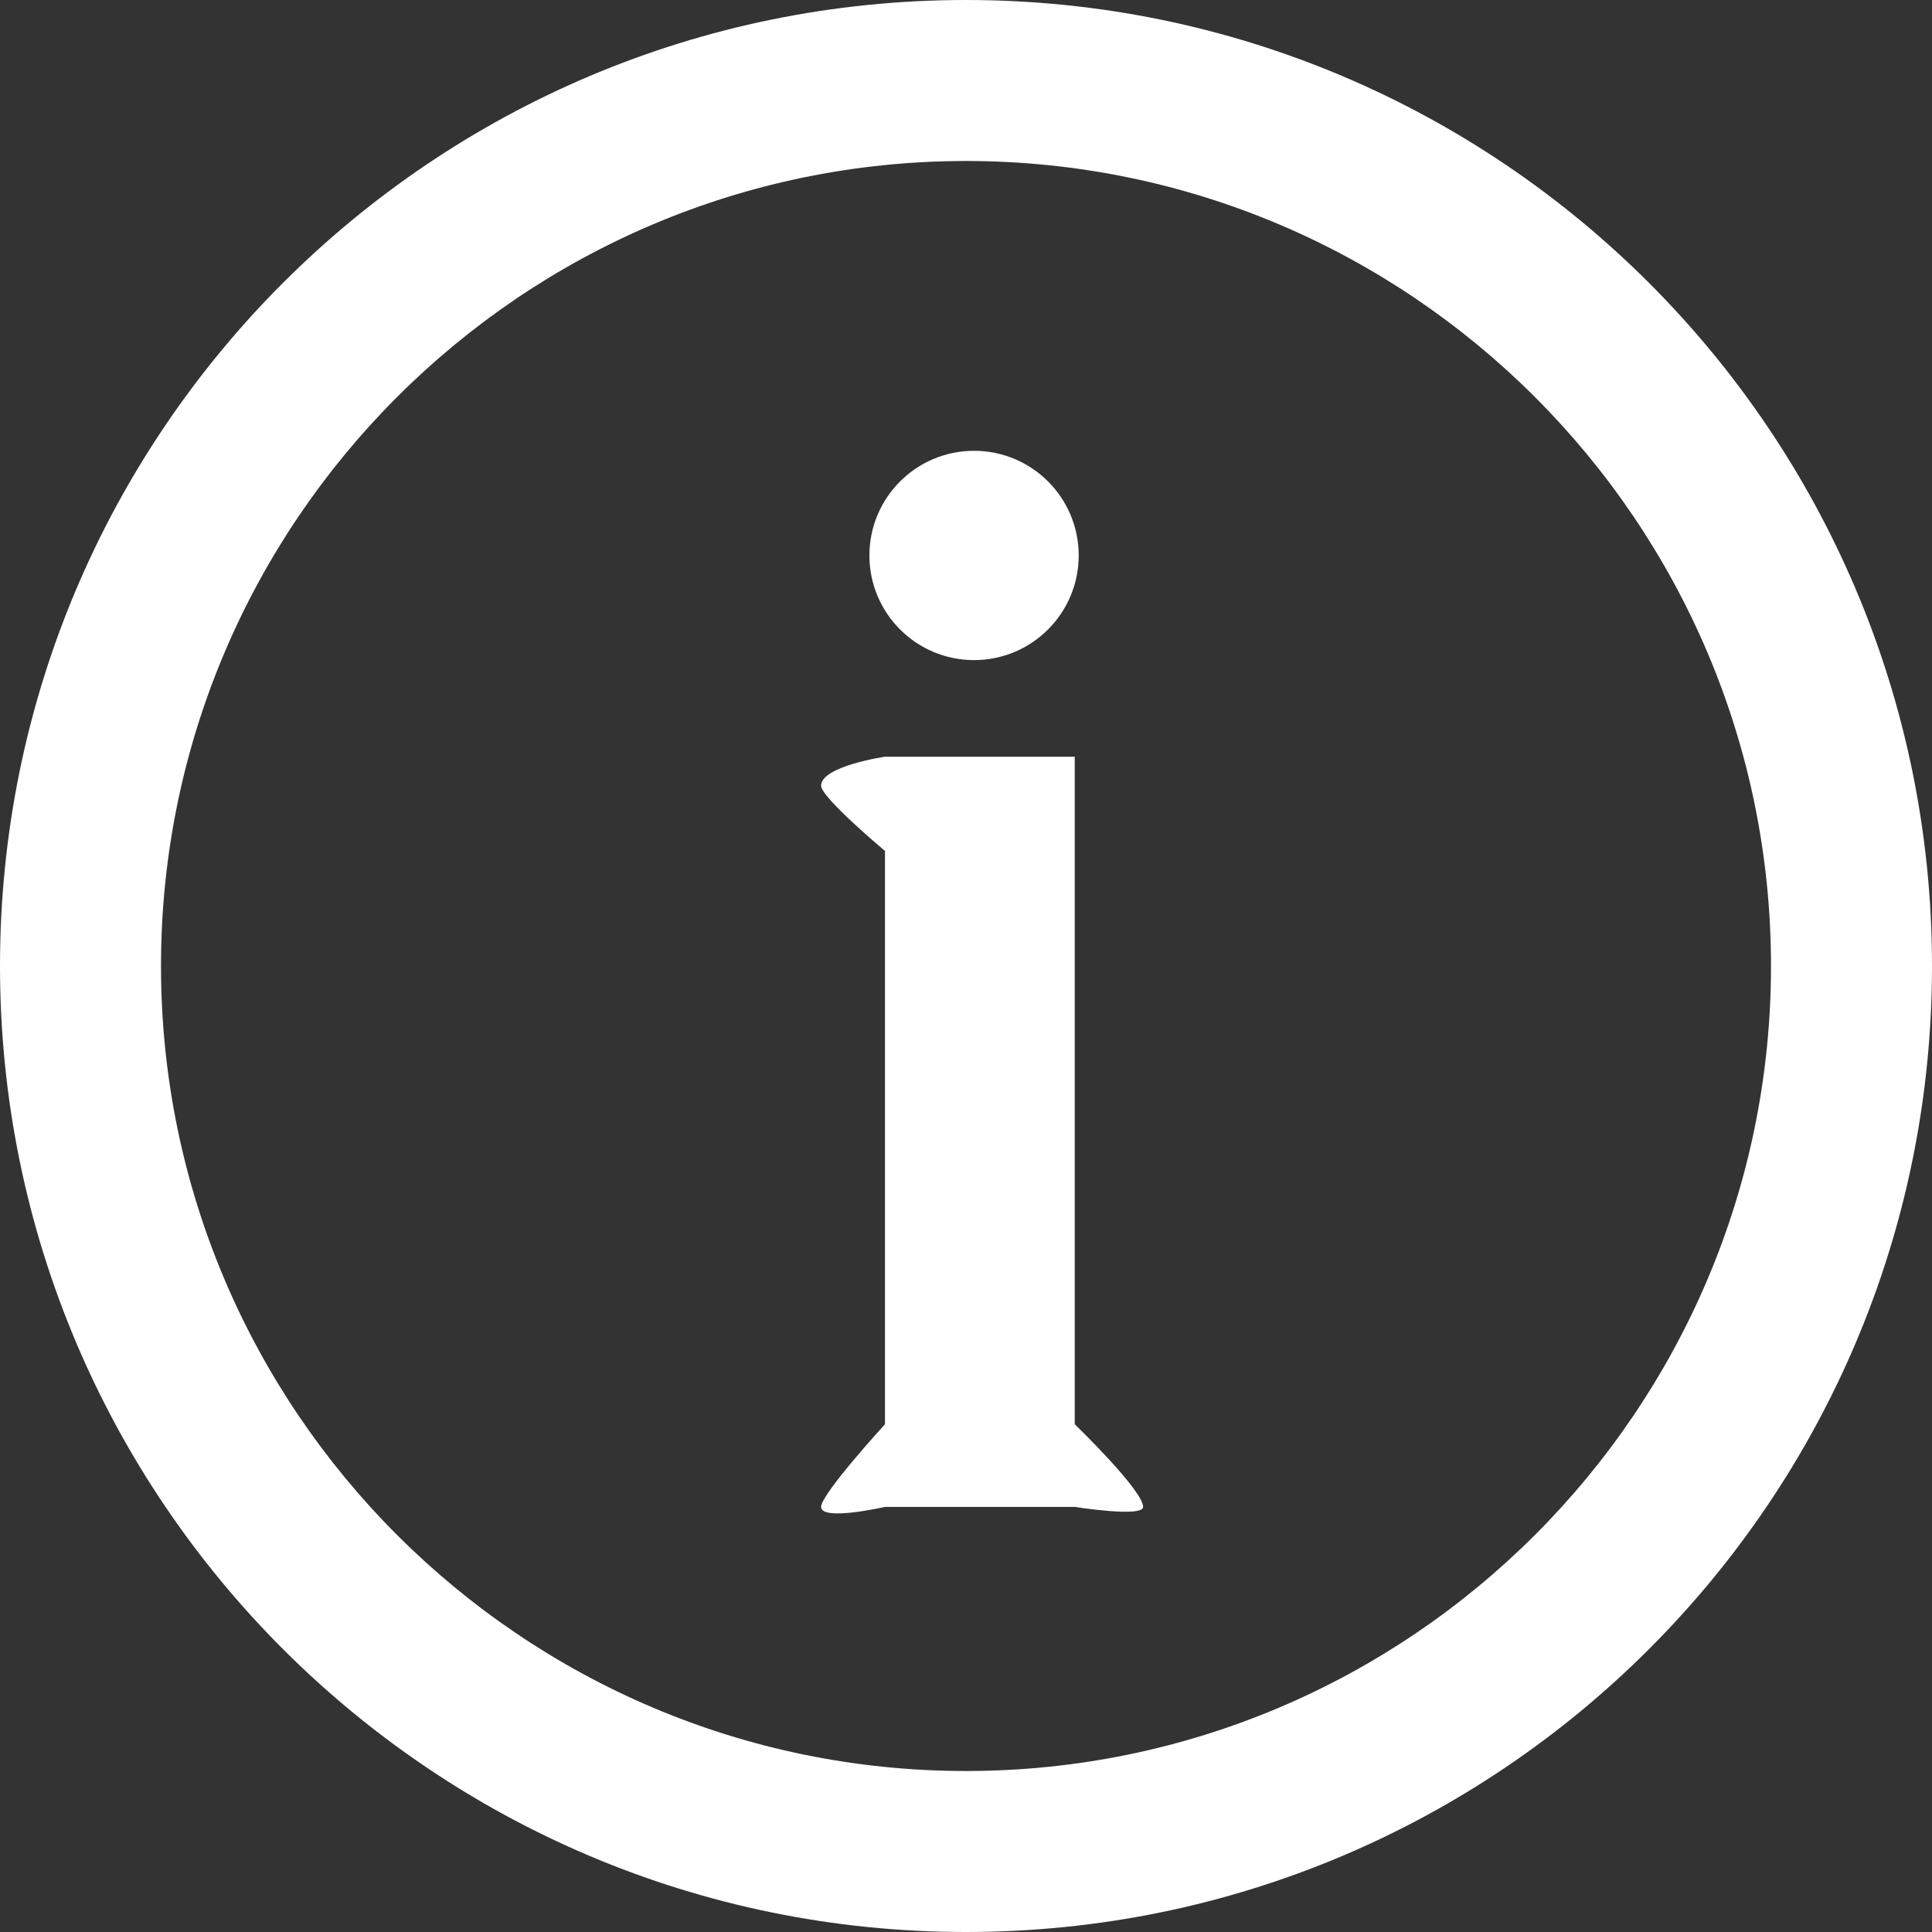 <?xml version="1.0" encoding="UTF-8" standalone="no"?>
<svg width="120px" height="120px" viewBox="0 0 120 120" version="1.1" xmlns="http://www.w3.org/2000/svg" xmlns:xlink="http://www.w3.org/1999/xlink" xmlns:sketch="http://www.bohemiancoding.com/sketch/ns">
    <rect x="0" y="0" width="120" height="120" fill="#333333" stroke="none"/>
    <title>Slice 1</title>
    <description>Created with Sketch (http://www.bohemiancoding.com/sketch)</description>
    <defs></defs>
    <g id="Page-1" stroke="none" stroke-width="1" fill="none" fill-rule="evenodd" sketch:type="MSPage">
        <g id="about" sketch:type="MSLayerGroup" fill="#FFFFFF">
            <g id="Page-1" sketch:type="MSShapeGroup">
                <g id="icon_20771">
                    <path d="M60,10 C87.57,10 110,32.43 110,60 C110,87.57 87.57,110 60,110 C32.43,110 10,87.57 10,60 C10,32.43 32.43,10 60,10 L60,10 L60,10 Z M0,60 C0,93.137 26.863,120 60,120 C93.137,120 120,93.137 120,60 C120,26.863 93.137,0 60,0 C26.863,0 0,26.863 0,60 L0,60 Z" id="circle"></path>
                    <path d="M67,34.5 C67,30.91 64.09,28 60.5,28 C56.91,28 54,30.91 54,34.5 C54,38.09 56.91,41 60.5,41 C64.09,41 67,38.09 67,34.5 Z" id="dot"></path>
                    <path d="M51,48.801 C51,49.537 54.968,52.854 54.968,52.854 L54.968,88.462 C54.968,88.462 51,92.794 51,93.596 C51,94.506 54.968,93.596 54.968,93.596 L66.754,93.596 C66.754,93.596 71,94.273 71,93.596 C71,92.562 66.754,88.462 66.754,88.462 L66.754,47 L54.968,47 C54.968,47 51,47.586 51,48.801 Z" id="i"></path>
                </g>
            </g>
        </g>
    </g>
</svg>